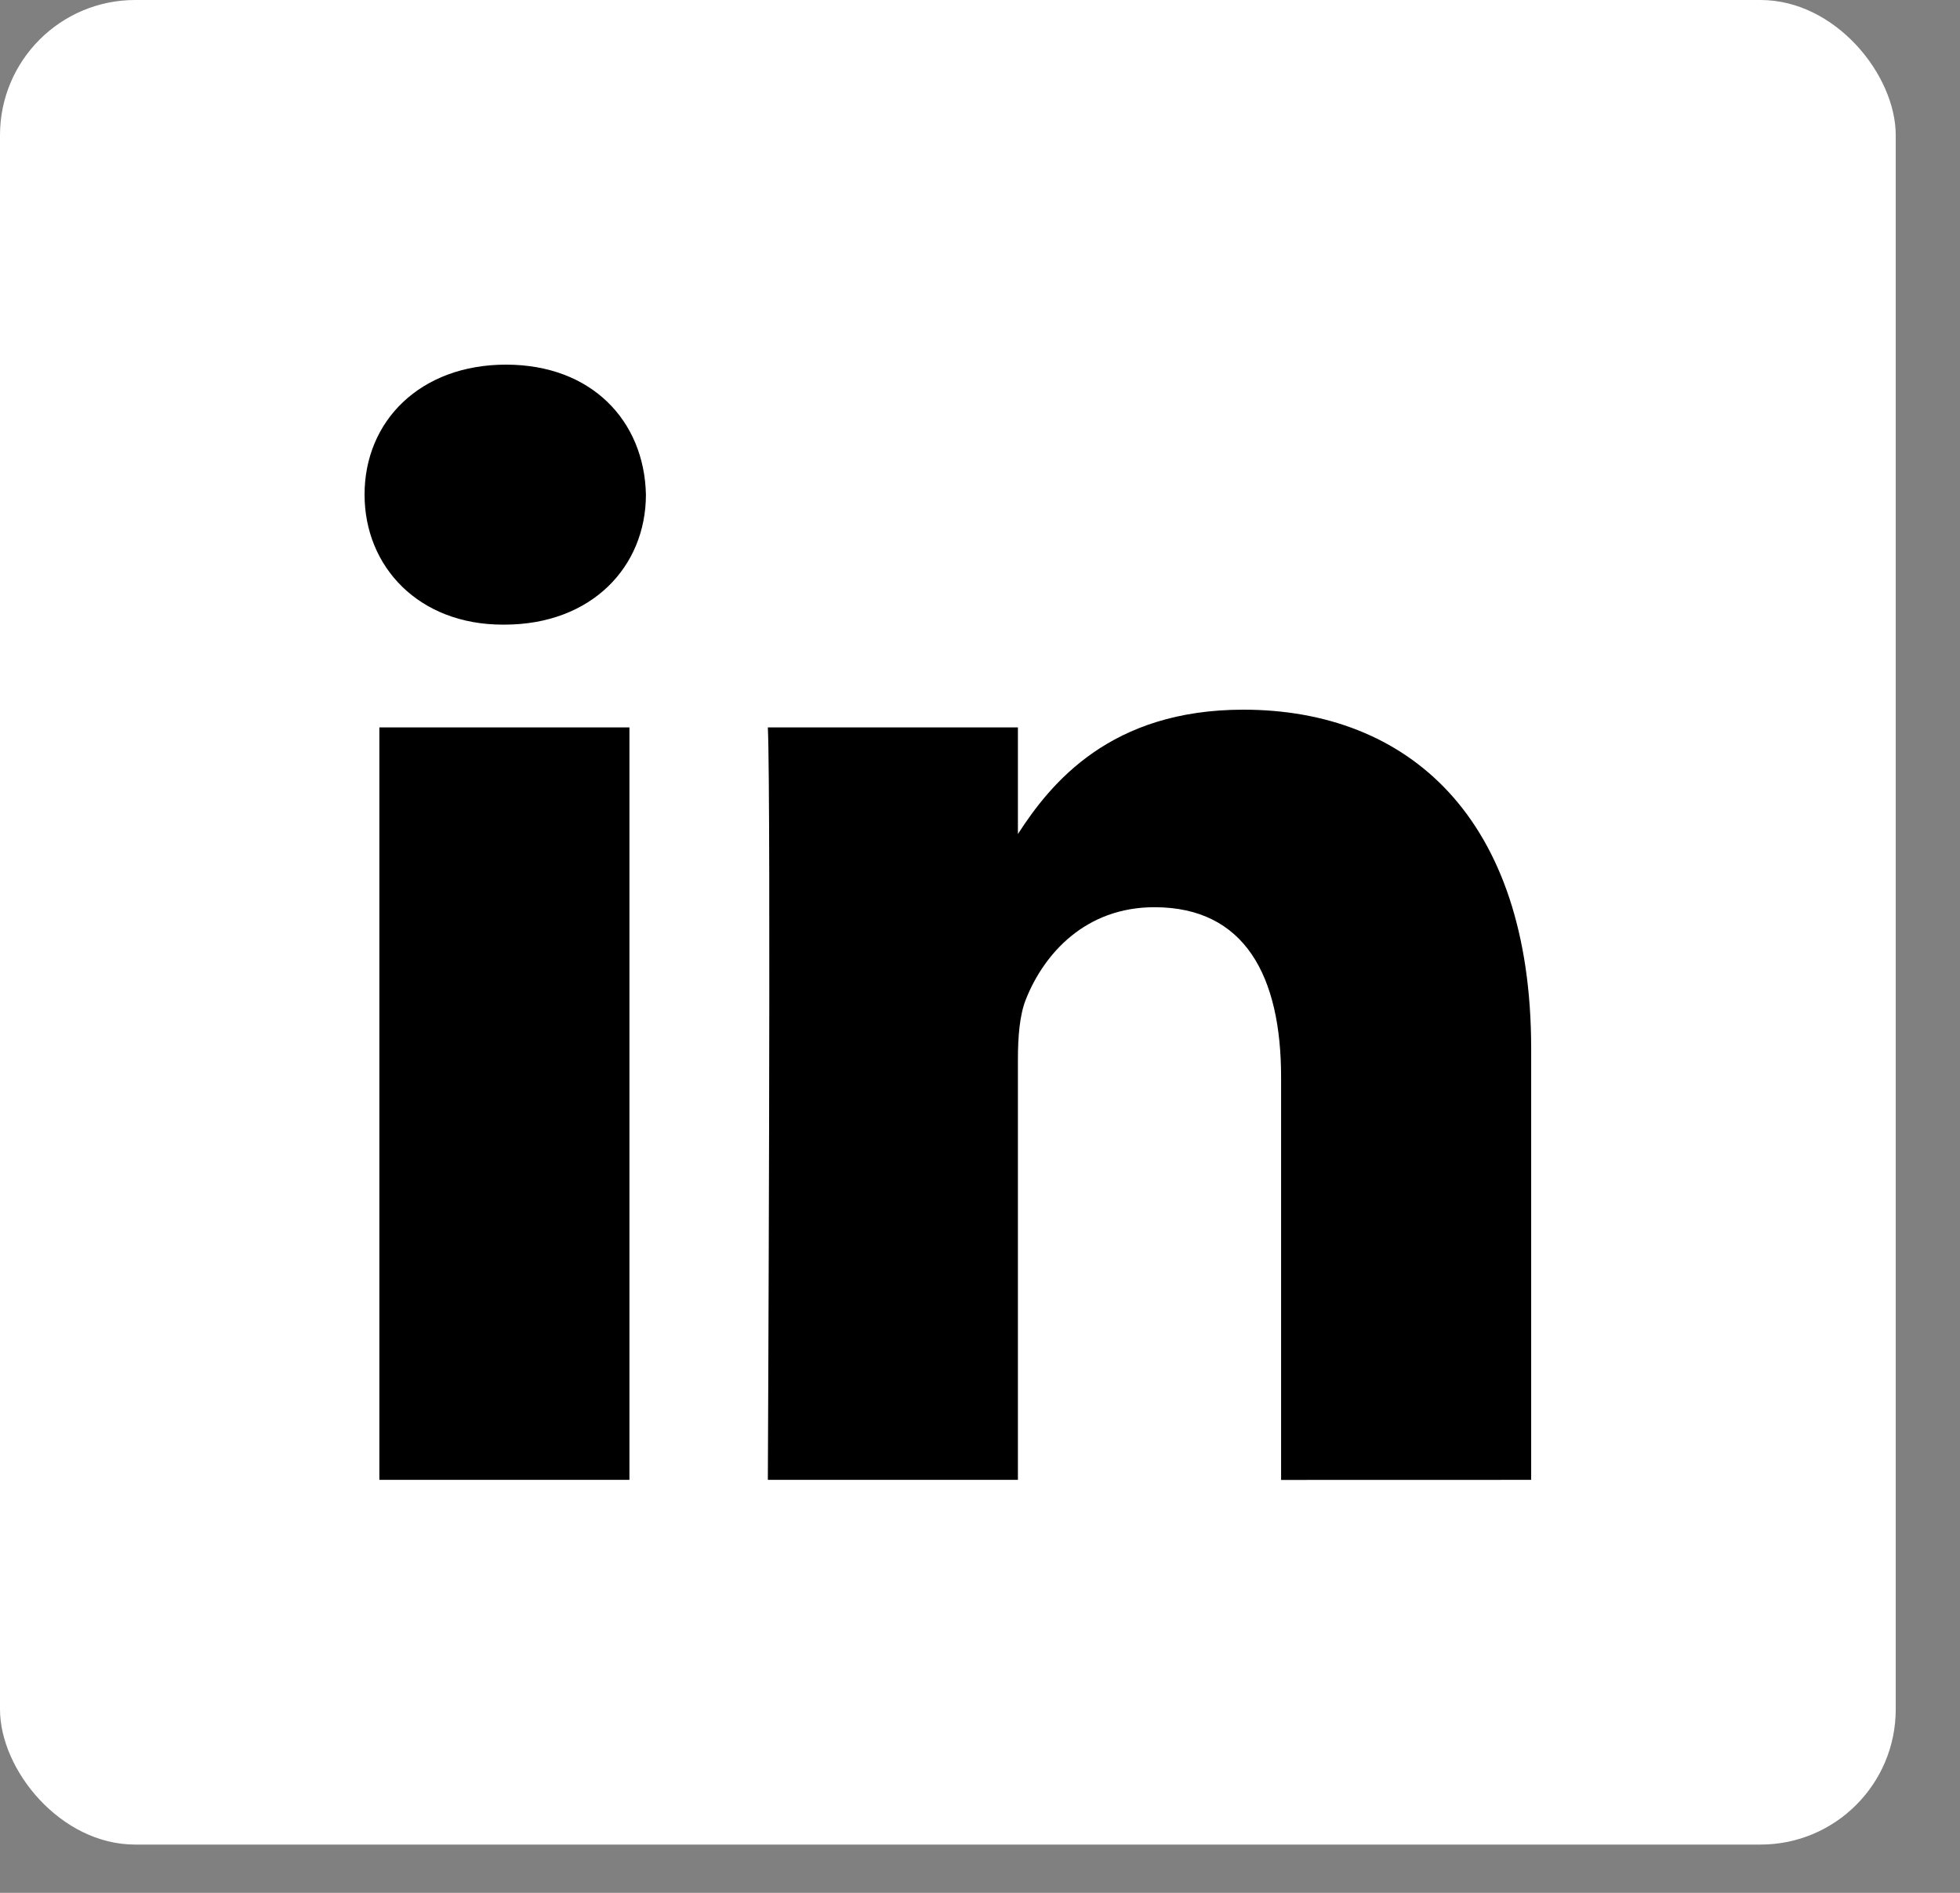 <svg width="29" height="28" viewBox="0 0 29 28" fill="none" xmlns="http://www.w3.org/2000/svg">
<rect x="0" y="0" width="29" height="28" fill="#808080" stroke="none"/>
<rect width="28.049" height="27.286" rx="2" fill="white"/>
<path d="M22.655 21.891V15.509C22.655 12.089 20.829 10.498 18.396 10.498C16.432 10.498 15.551 11.579 15.061 12.337V10.76H11.361C11.41 11.805 11.361 21.891 11.361 21.891H15.061V15.675C15.061 15.343 15.085 15.01 15.183 14.773C15.45 14.108 16.059 13.42 17.081 13.42C18.42 13.42 18.955 14.44 18.955 15.936V21.892L22.655 21.891ZM7.463 9.24C8.752 9.24 9.557 8.385 9.557 7.316C9.533 6.225 8.753 5.394 7.487 5.394C6.222 5.394 5.394 6.224 5.394 7.316C5.394 8.385 6.197 9.24 7.439 9.24H7.463ZM9.313 21.891V10.76H5.613V21.891H9.313Z" fill="black"/>
</svg>
